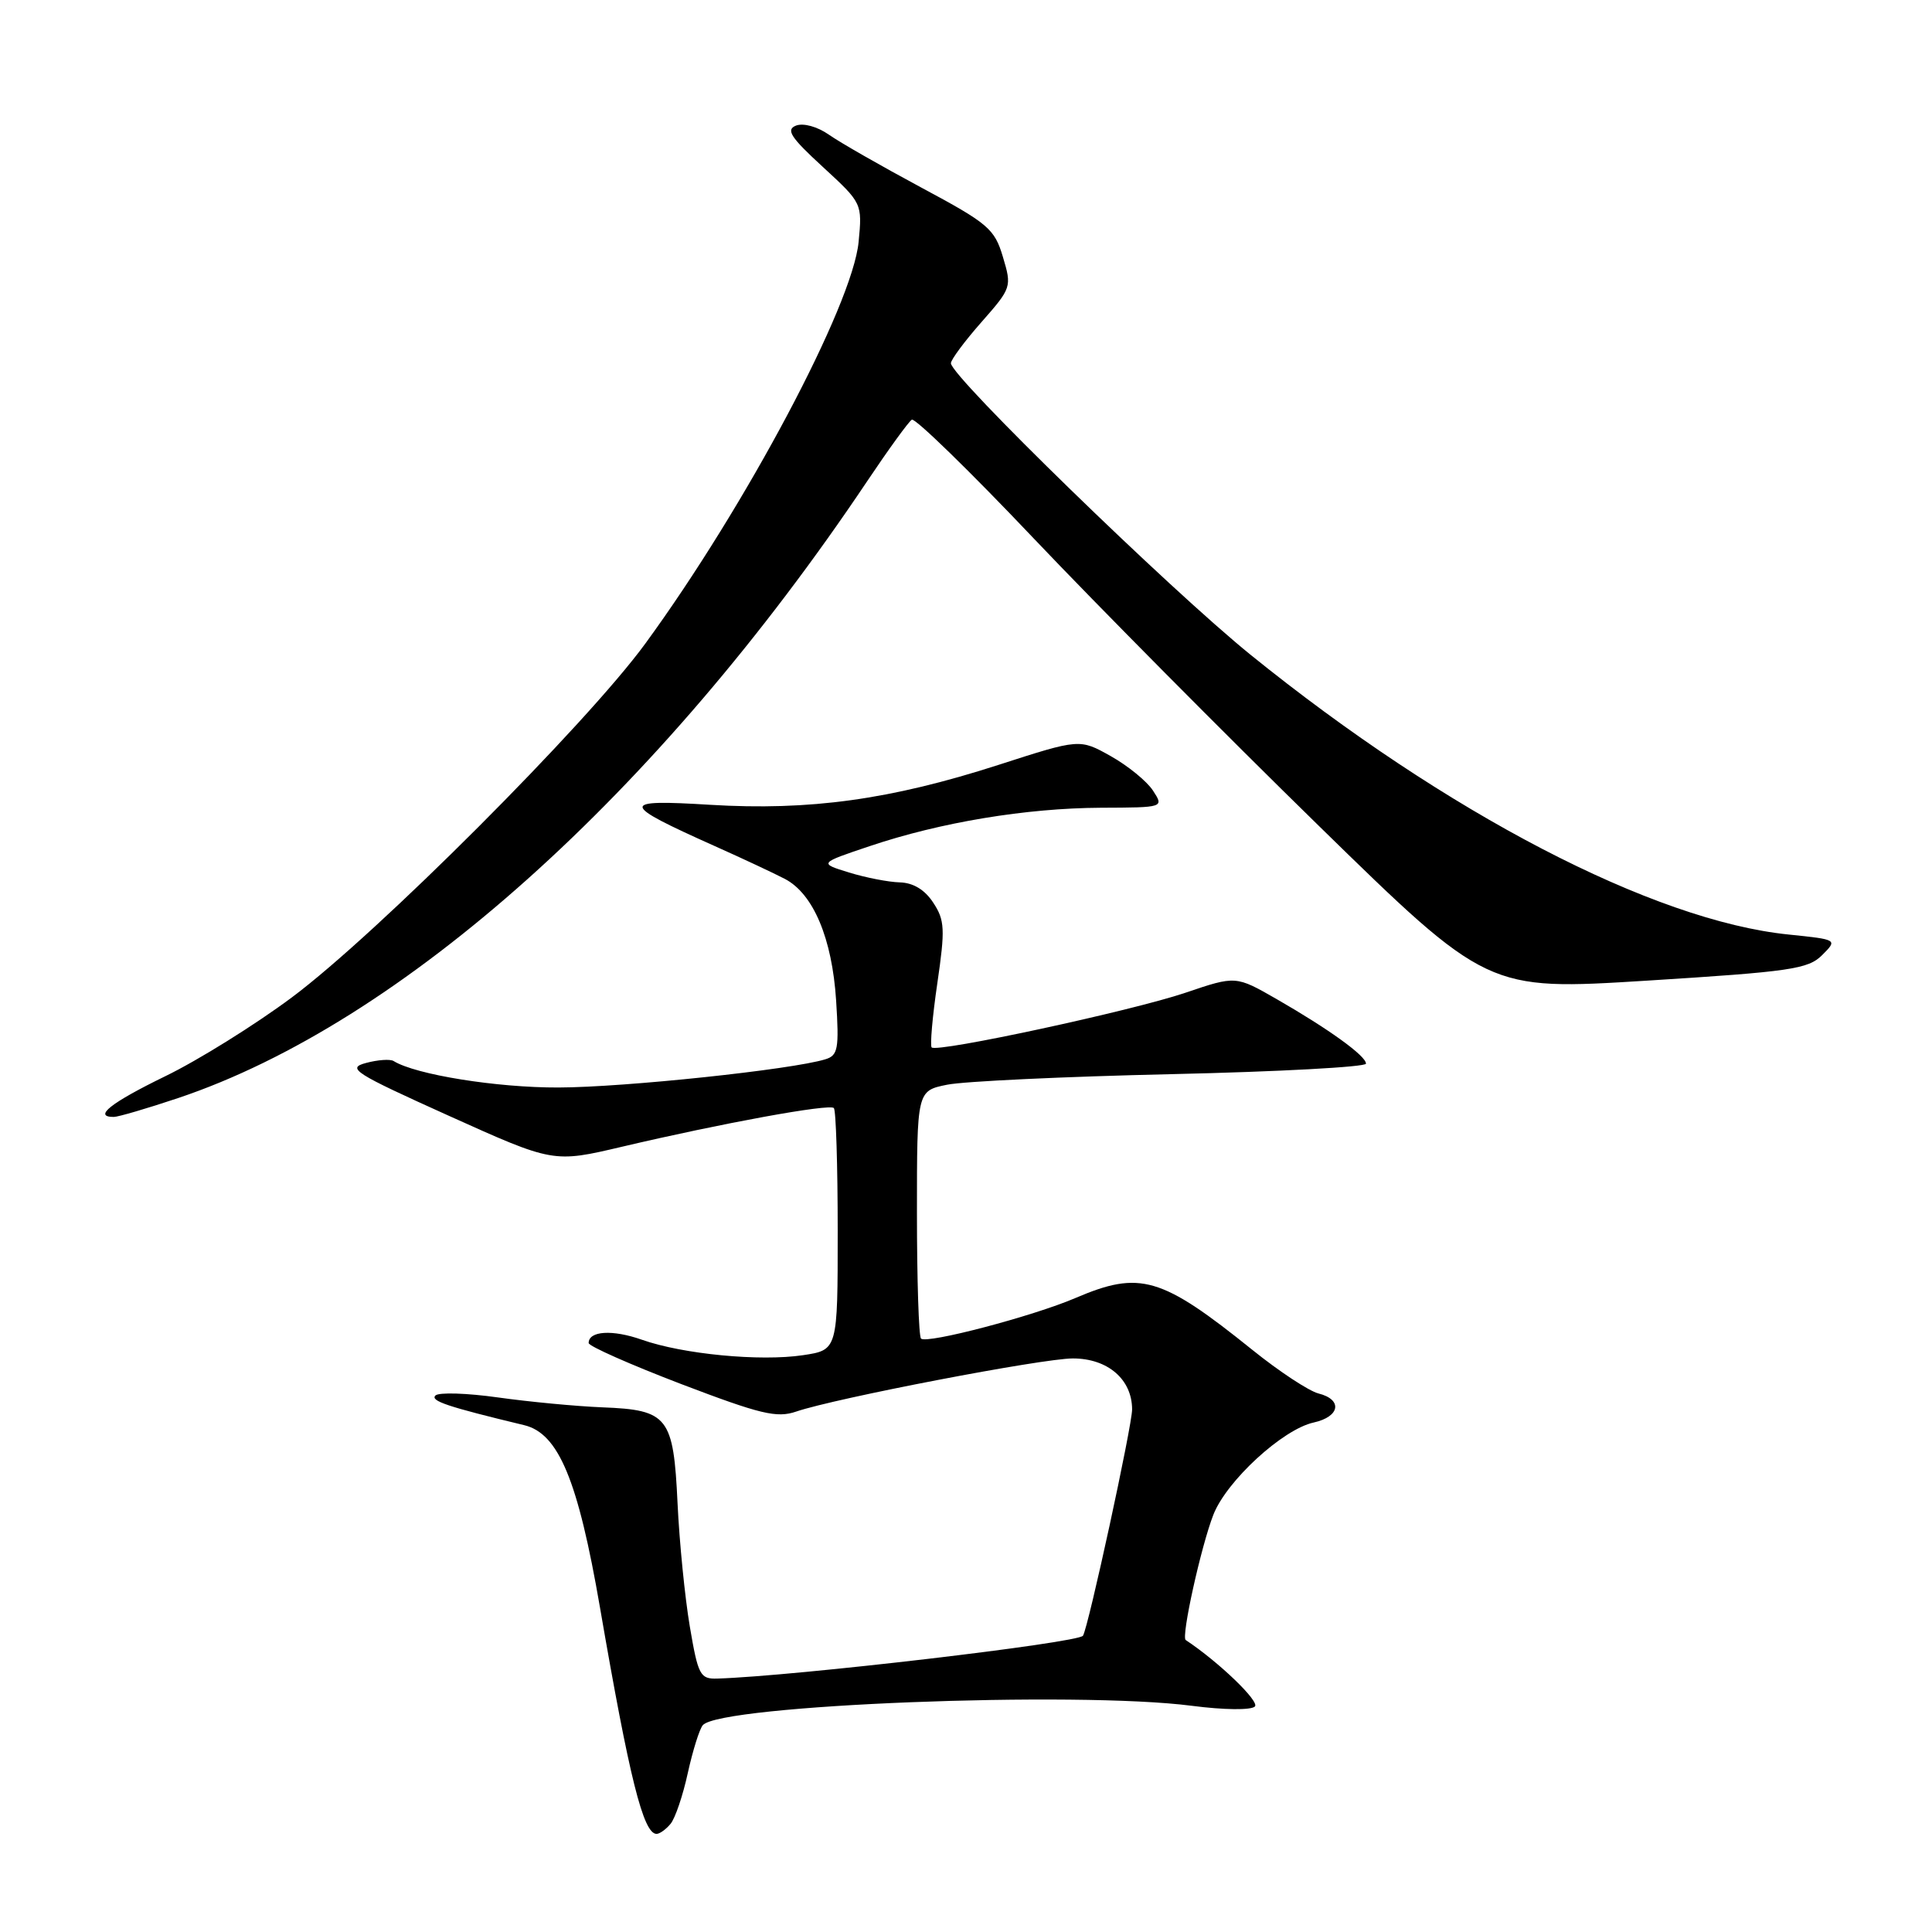 <?xml version="1.0" encoding="UTF-8" standalone="no"?>
<!DOCTYPE svg PUBLIC "-//W3C//DTD SVG 1.1//EN" "http://www.w3.org/Graphics/SVG/1.1/DTD/svg11.dtd" >
<svg xmlns="http://www.w3.org/2000/svg" xmlns:xlink="http://www.w3.org/1999/xlink" version="1.1" viewBox="0 0 256 256">
 <g >
 <path fill="currentColor"
d=" M 88.85 241.67 C 89.46 240.95 90.49 237.91 91.14 234.92 C 91.80 231.94 92.69 229.09 93.13 228.59 C 95.47 225.90 142.64 224.04 157.95 226.03 C 162.18 226.58 165.78 226.62 166.28 226.12 C 166.94 225.46 161.50 220.22 157.11 217.31 C 156.49 216.90 159.14 204.92 160.77 200.73 C 162.51 196.24 169.96 189.39 174.07 188.49 C 177.56 187.72 177.94 185.45 174.70 184.64 C 173.44 184.32 169.50 181.73 165.95 178.87 C 153.87 169.15 151.06 168.33 142.51 171.99 C 136.87 174.41 122.78 178.11 122.04 177.37 C 121.74 177.08 121.50 169.57 121.50 160.69 C 121.50 144.54 121.50 144.54 125.50 143.73 C 127.70 143.28 141.09 142.65 155.25 142.33 C 169.41 142.01 181.00 141.38 181.00 140.94 C 181.00 139.91 176.08 136.36 169.17 132.39 C 163.75 129.28 163.75 129.28 157.09 131.54 C 149.96 133.95 124.17 139.51 123.45 138.79 C 123.22 138.55 123.55 134.73 124.20 130.29 C 125.25 123.11 125.19 121.93 123.66 119.61 C 122.55 117.90 121.01 116.97 119.23 116.92 C 117.73 116.88 114.70 116.29 112.50 115.61 C 108.50 114.38 108.50 114.38 115.26 112.11 C 124.62 108.96 135.96 107.08 145.87 107.03 C 154.24 107.00 154.24 107.00 152.77 104.75 C 151.96 103.51 149.44 101.46 147.18 100.19 C 143.06 97.88 143.06 97.88 132.28 101.36 C 118.00 105.96 107.28 107.44 94.09 106.64 C 82.03 105.90 82.09 106.46 94.73 112.12 C 98.45 113.78 102.62 115.74 104.00 116.46 C 107.77 118.43 110.26 124.34 110.79 132.56 C 111.20 138.98 111.04 139.85 109.37 140.36 C 104.94 141.73 82.73 144.08 74.00 144.10 C 65.84 144.13 55.07 142.40 52.15 140.59 C 51.70 140.31 50.05 140.43 48.49 140.85 C 45.90 141.54 46.91 142.18 59.48 147.85 C 73.32 154.09 73.32 154.09 82.41 151.95 C 95.71 148.82 109.90 146.23 110.49 146.82 C 110.77 147.10 111.00 154.43 111.00 163.11 C 111.00 178.88 111.00 178.88 106.40 179.57 C 100.72 180.42 90.49 179.44 85.05 177.52 C 81.16 176.15 78.00 176.34 78.00 177.96 C 78.00 178.37 83.51 180.81 90.25 183.39 C 100.80 187.41 102.93 187.92 105.50 187.04 C 110.63 185.28 138.11 180.00 142.16 180.00 C 146.78 180.00 150.00 182.77 150.01 186.75 C 150.02 188.88 144.21 215.65 143.50 216.74 C 142.89 217.69 105.31 222.10 95.04 222.42 C 92.77 222.49 92.50 221.98 91.40 215.50 C 90.75 211.65 90.02 204.32 89.78 199.21 C 89.24 187.73 88.53 186.82 79.83 186.48 C 76.35 186.34 70.12 185.75 66.00 185.17 C 61.88 184.59 58.14 184.47 57.70 184.91 C 56.98 185.62 59.27 186.39 69.45 188.84 C 74.02 189.93 76.59 196.13 79.50 213.00 C 83.41 235.67 85.24 243.00 87.00 243.00 C 87.41 243.00 88.25 242.40 88.85 241.67 Z  M 23.63 145.49 C 53.23 135.55 87.13 105.20 114.88 63.80 C 117.72 59.56 120.39 55.88 120.82 55.61 C 121.24 55.35 128.51 62.42 136.95 71.32 C 145.40 80.22 162.39 97.35 174.70 109.38 C 197.09 131.26 197.09 131.26 218.24 129.94 C 237.25 128.75 239.59 128.41 241.44 126.56 C 243.50 124.50 243.50 124.50 237.00 123.83 C 219.04 122.00 191.64 107.74 165.68 86.74 C 154.94 78.04 126.00 49.89 126.00 48.13 C 126.00 47.66 127.82 45.21 130.05 42.68 C 134.04 38.15 134.08 38.01 132.89 34.04 C 131.78 30.31 130.95 29.61 122.09 24.86 C 116.82 22.03 111.30 18.88 109.84 17.85 C 108.31 16.78 106.46 16.27 105.48 16.64 C 104.10 17.18 104.75 18.19 109.02 22.11 C 114.25 26.92 114.26 26.94 113.77 32.06 C 112.96 40.44 98.85 67.01 85.50 85.29 C 77.68 95.99 49.93 123.77 38.66 132.17 C 33.80 135.79 26.26 140.49 21.91 142.60 C 14.68 146.12 12.30 148.00 15.07 148.00 C 15.66 148.00 19.51 146.87 23.63 145.49 Z "/>
</g>
</svg>